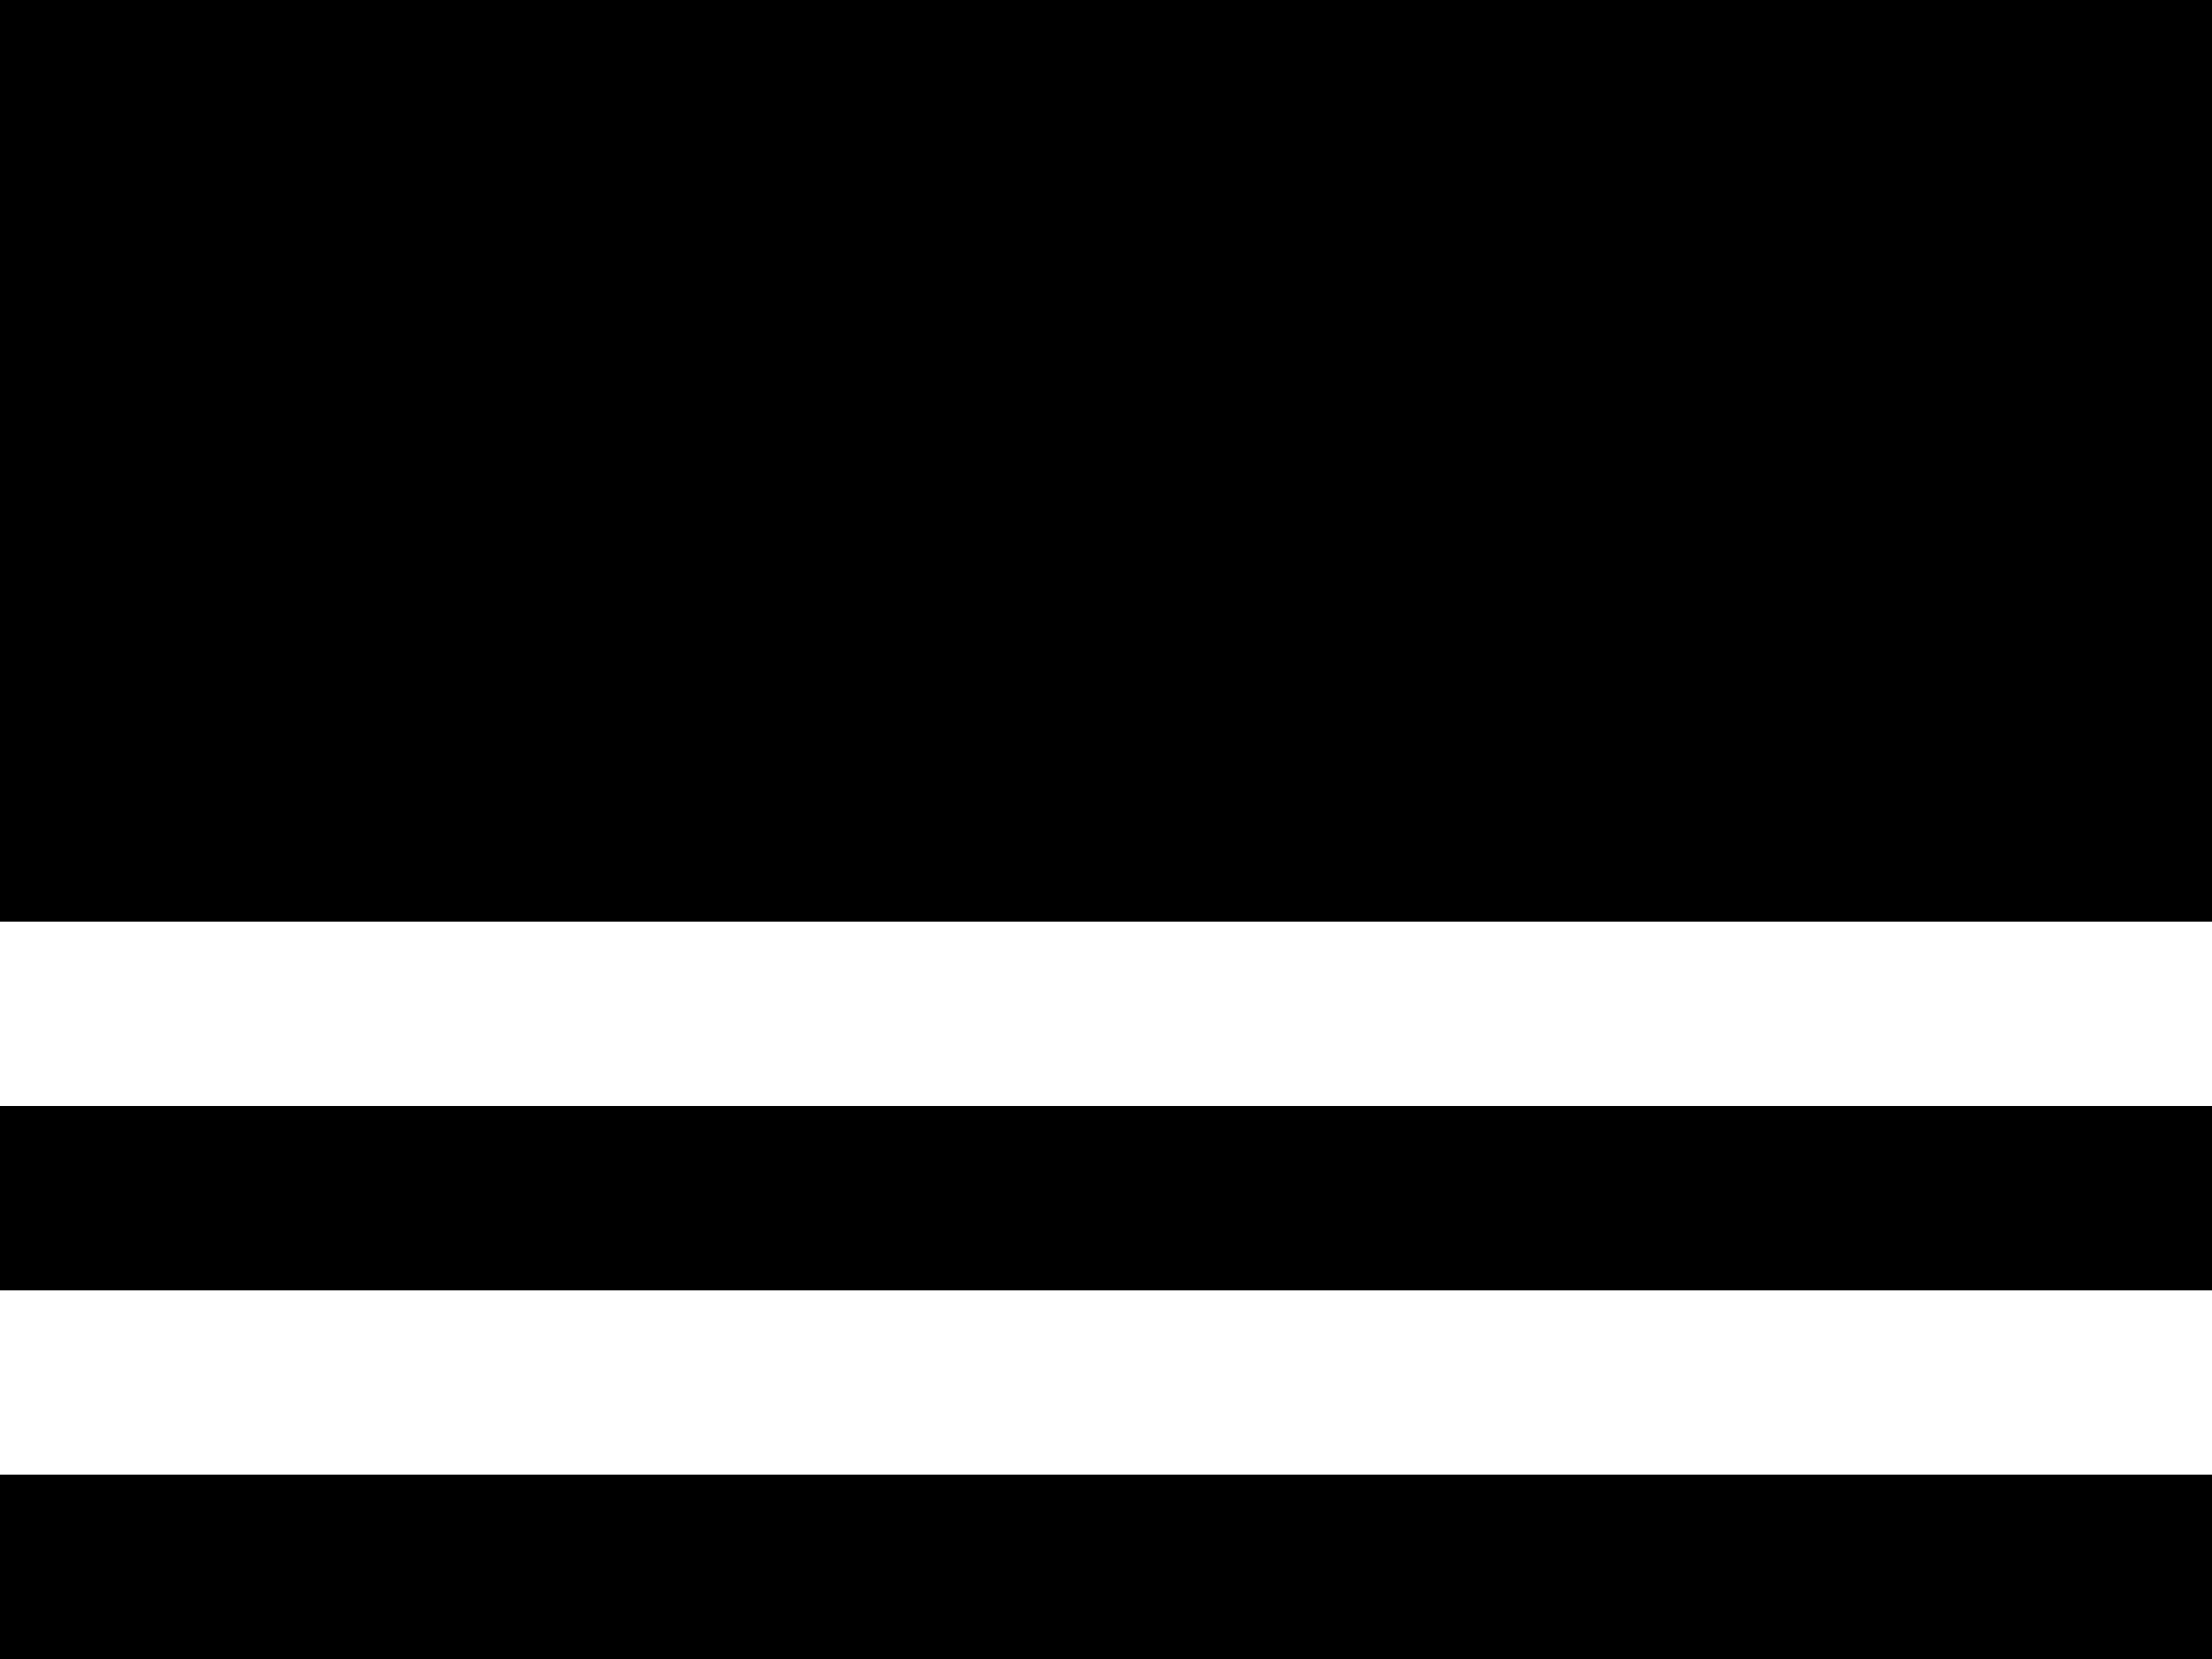 <?xml version="1.0" encoding="utf-8"?>
<!-- Generator: Adobe Illustrator 16.0.0, SVG Export Plug-In . SVG Version: 6.00 Build 0)  -->
<!DOCTYPE svg PUBLIC "-//W3C//DTD SVG 1.1//EN" "http://www.w3.org/Graphics/SVG/1.1/DTD/svg11.dtd">
<svg version="1.1" id="Layer_1" xmlns="http://www.w3.org/2000/svg" xmlns:xlink="http://www.w3.org/1999/xlink" x="0px" y="0px"
	 width="48px" height="36px" viewBox="-12 -9 48 36" style="enable-background:new -12 -9 48 36;" xml:space="preserve">
<rect x="-12.5" y="-9.5" width="48.5" height="20.5"/>
<rect x="-12.5" y="15" width="48.5" height="4"/>
<rect x="-12.5" y="23" width="48.5" height="4"/>
</svg>
